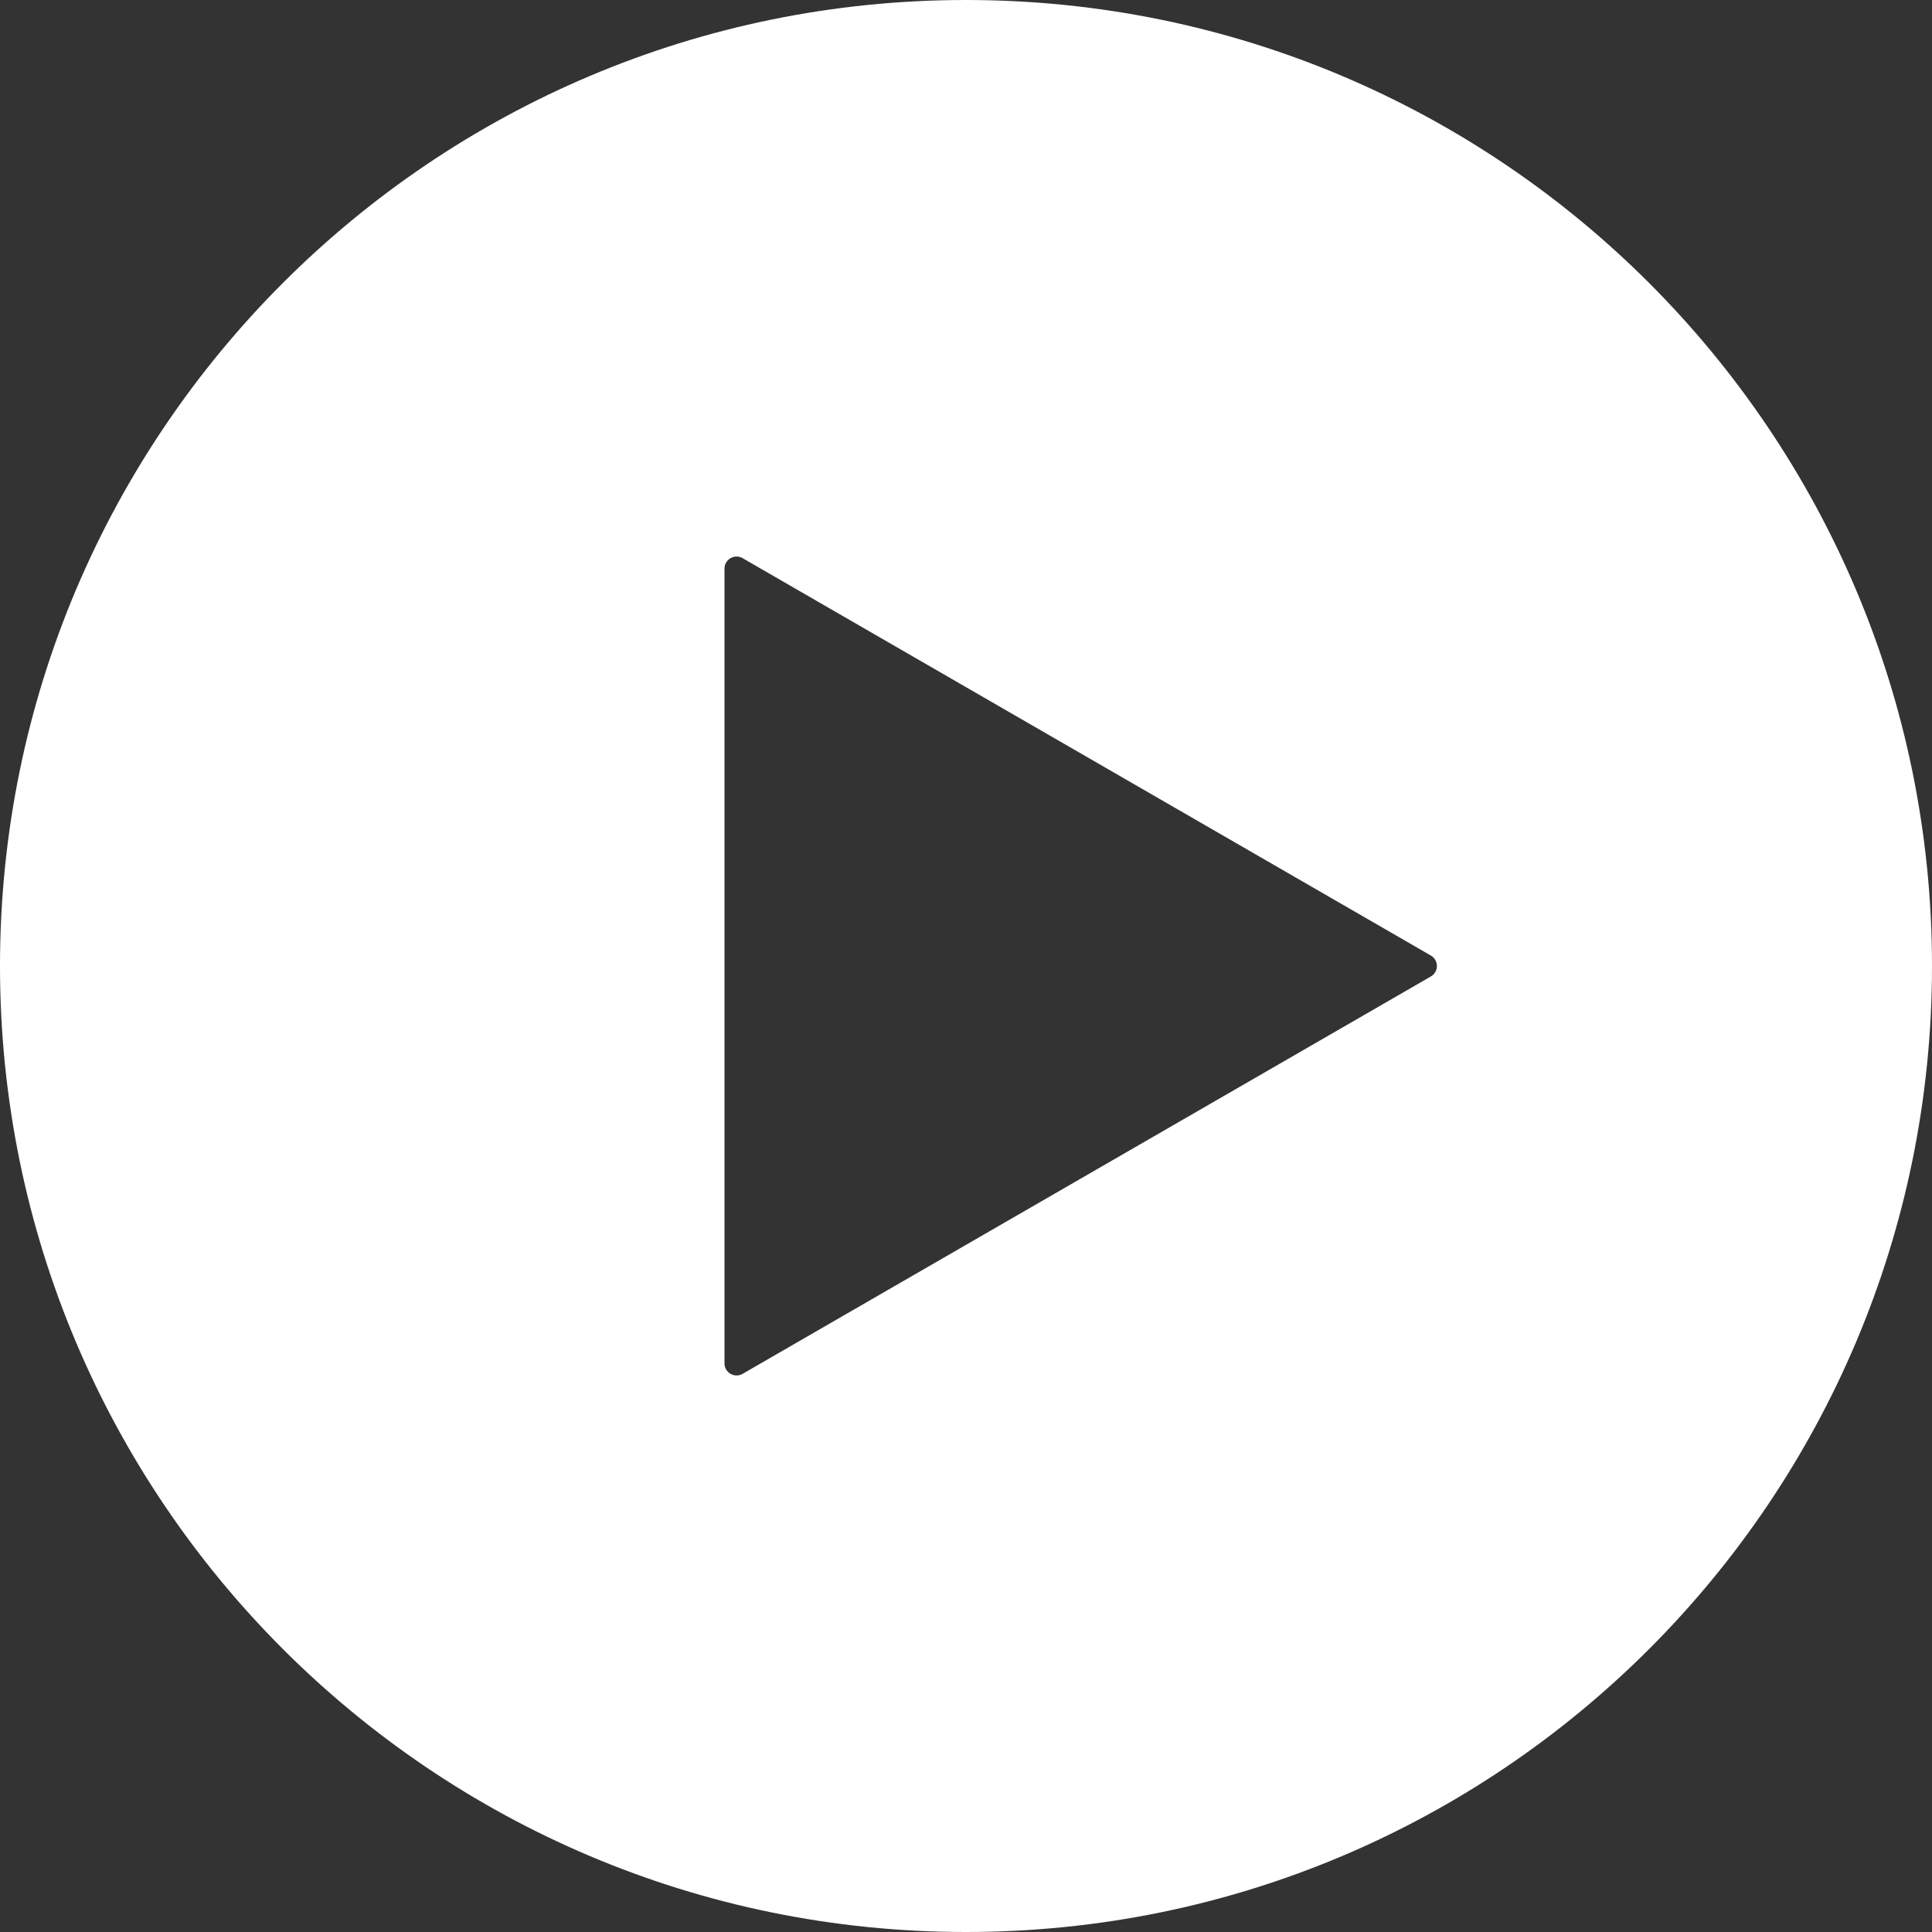 <svg width="32" height="32" viewBox="0 0 32 32" fill="none" xmlns="http://www.w3.org/2000/svg">
<rect x="0" y="0" width="32" height="32" fill="#333333" stroke="none"/>
<path fill-rule="evenodd" clip-rule="evenodd" d="M16 32C24.837 32 32 24.837 32 16C32 7.163 24.837 0 16 0C7.163 0 0 7.163 0 16C0 24.837 7.163 32 16 32ZM12.3 22.755L23.7 16.173C23.833 16.096 23.833 15.904 23.7 15.827L12.3 9.245C12.167 9.168 12 9.264 12 9.418L12 22.582C12 22.736 12.167 22.832 12.3 22.755Z" fill="white"/>
</svg>
